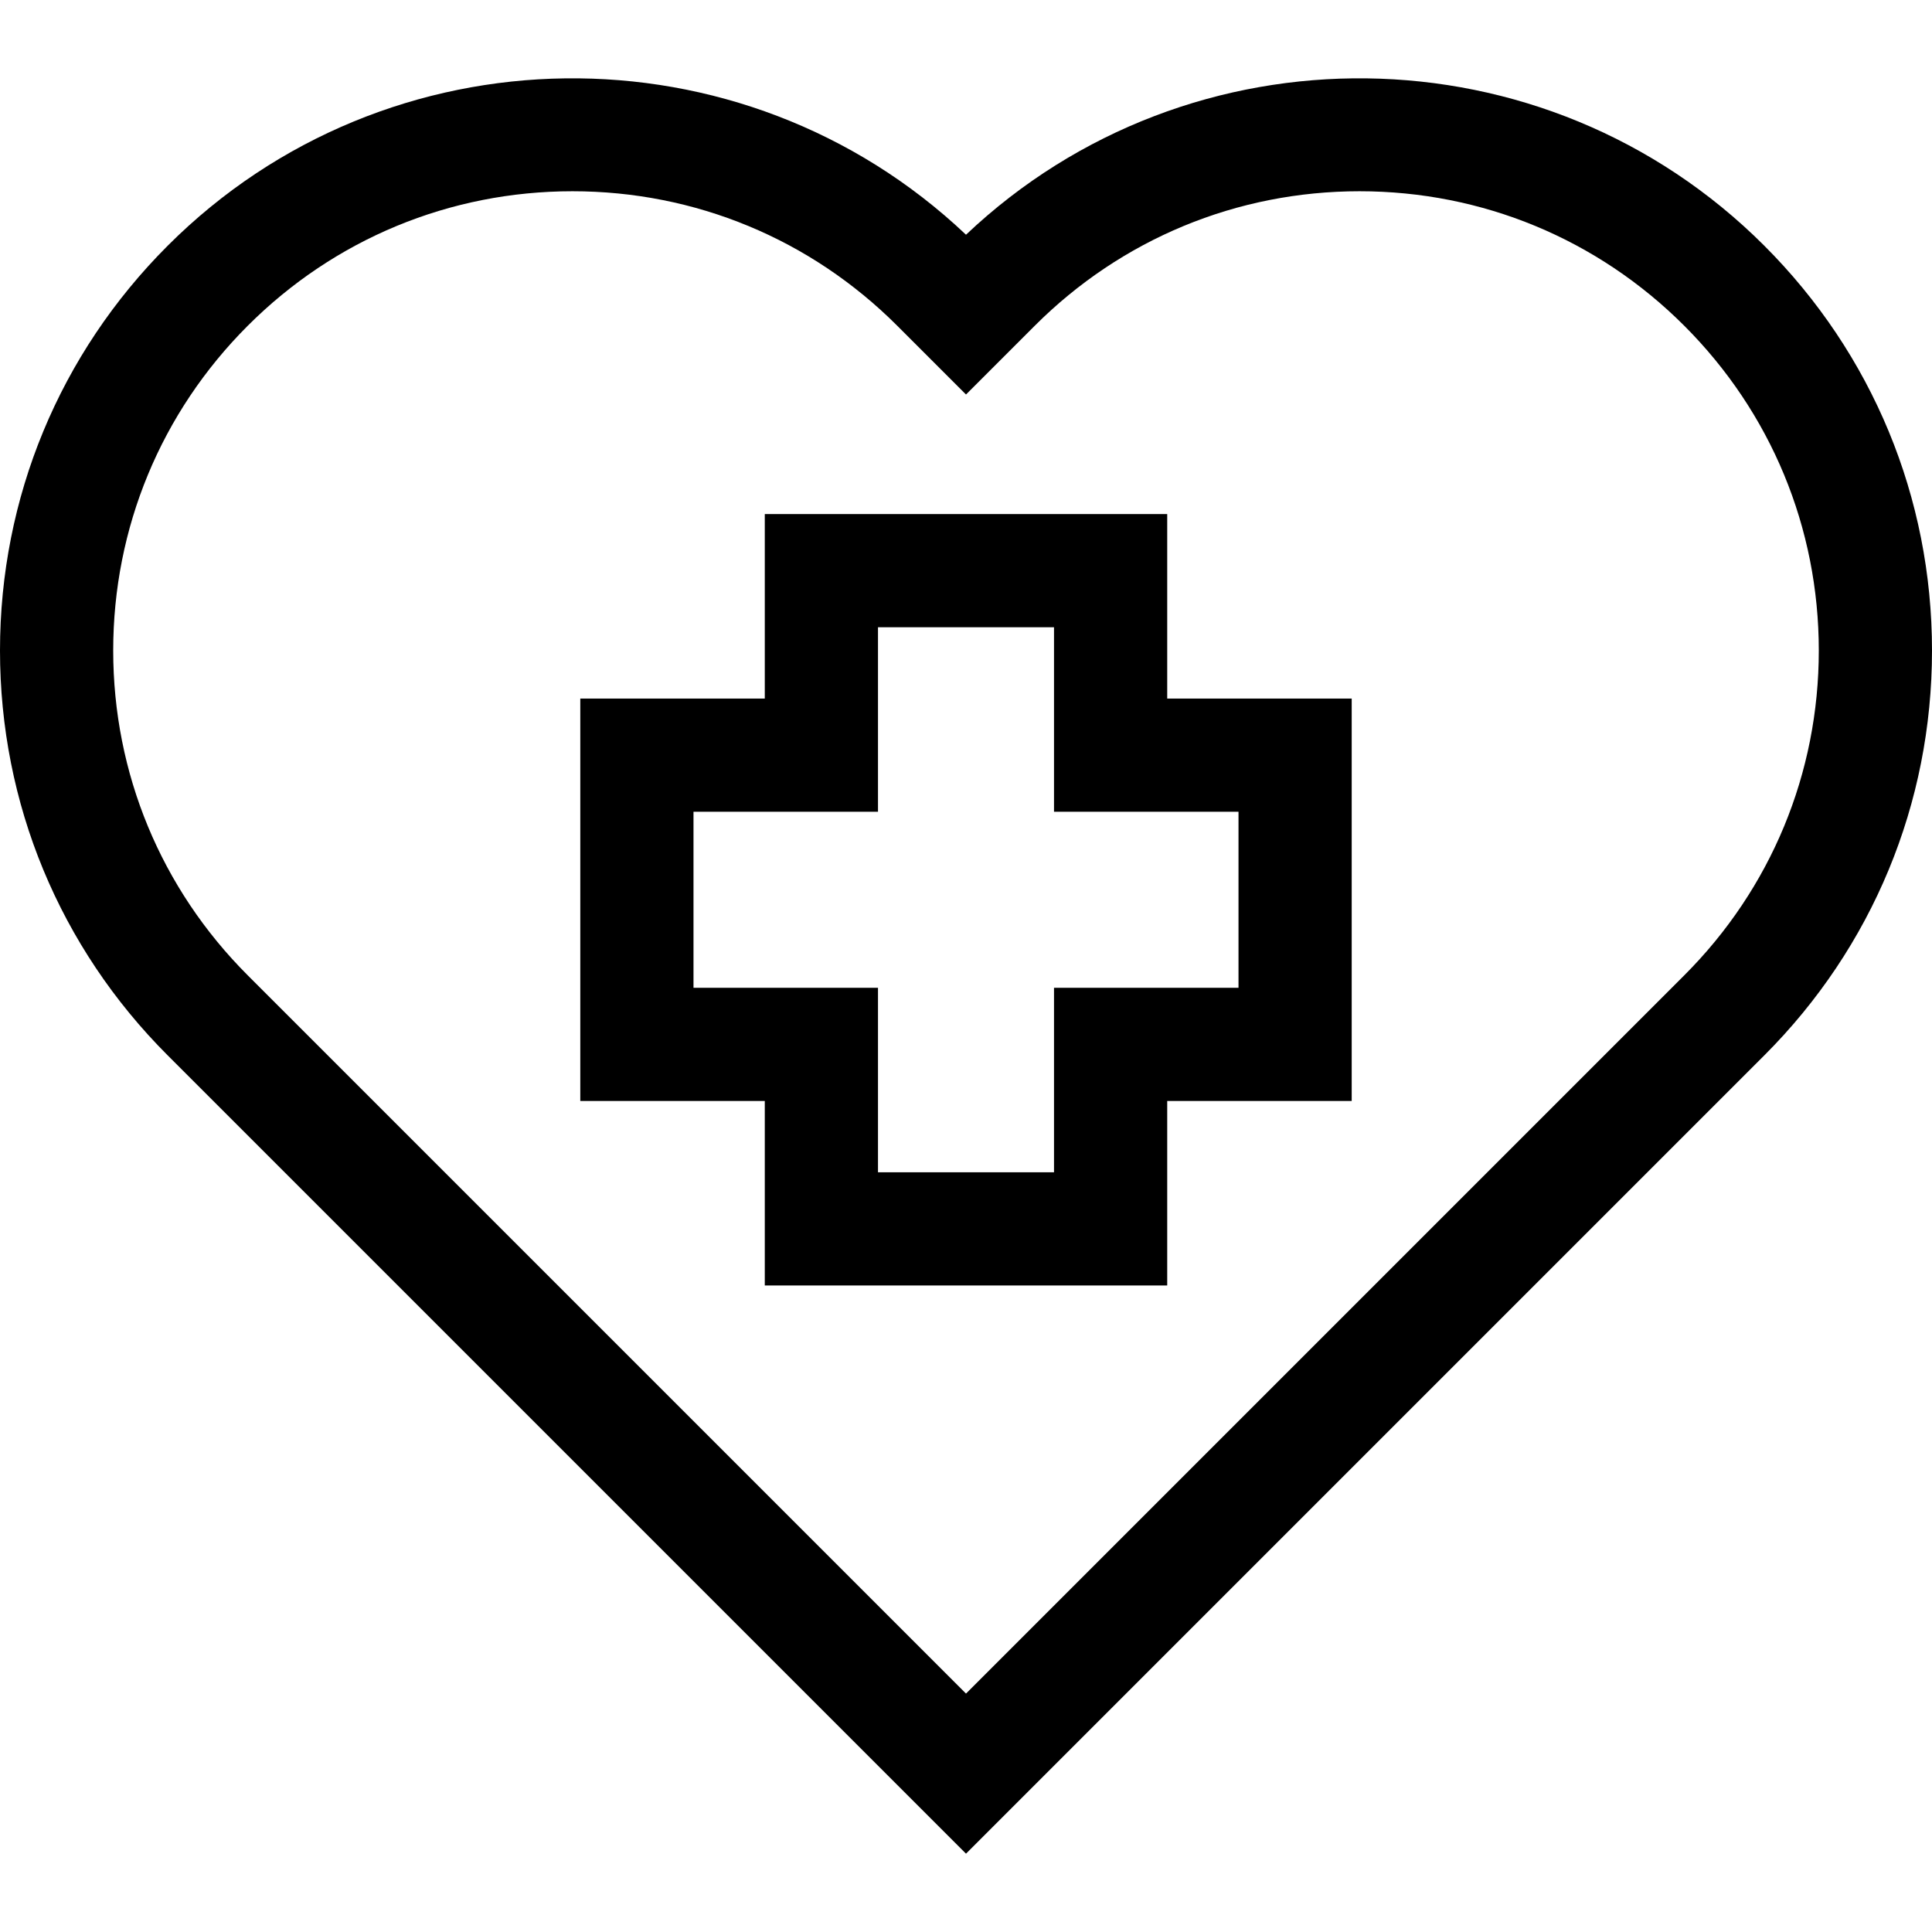 <?xml version="1.0" encoding="iso-8859-1"?>
<!-- Generator: Adobe Illustrator 21.0.0, SVG Export Plug-In . SVG Version: 6.00 Build 0)  -->
<svg version="1.1" id="Capa_1" xmlns="http://www.w3.org/2000/svg" xmlns:xlink="http://www.w3.org/1999/xlink" x="0px" y="0px"
	 viewBox="0 0 512 512" style="enable-background:new 0 0 512 512;" xml:space="preserve">
<g>
	<g>
		<path d="M467.562,65.12C409.399,6.956,315.366,5.984,256,62.203C196.636,5.984,102.604,6.955,44.437,65.12
			C15.782,93.776,0,131.876,0,172.401c0,40.525,15.781,78.625,44.437,107.28L256,491.245l211.563-211.564
			C496.219,251.026,512,212.926,512,172.401C512,131.876,496.218,93.776,467.562,65.12z M446.35,258.468L256,448.818L65.65,258.468
			C42.661,235.479,30,204.913,30,172.401c0-32.512,12.661-63.078,35.65-86.068c22.989-22.989,53.555-35.65,86.067-35.65
			c32.512,0,63.078,12.661,86.068,35.651L256,104.548l18.216-18.215c22.989-22.989,53.555-35.65,86.067-35.65
			c32.512,0,63.078,12.661,86.067,35.65c22.989,22.99,35.65,53.556,35.65,86.068C482,204.913,469.339,235.479,446.35,258.468z"/>
	</g>
</g>
<g>
	<g>
		<path d="M309.323,185.127v-48.893H202.677v48.893h-48.893v106.646h48.893v48.893h106.646v-48.893h48.893V185.127H309.323z
			 M328.216,261.773h-48.893v48.893h-46.646v-48.893h-48.893v-46.646h48.893v-48.893h46.646v48.893h48.893V261.773z"/>
	</g>
</g>
<g>
</g>
<g>
</g>
<g>
</g>
<g>
</g>
<g>
</g>
<g>
</g>
<g>
</g>
<g>
</g>
<g>
</g>
<g>
</g>
<g>
</g>
<g>
</g>
<g>
</g>
<g>
</g>
<g>
</g>
</svg>
